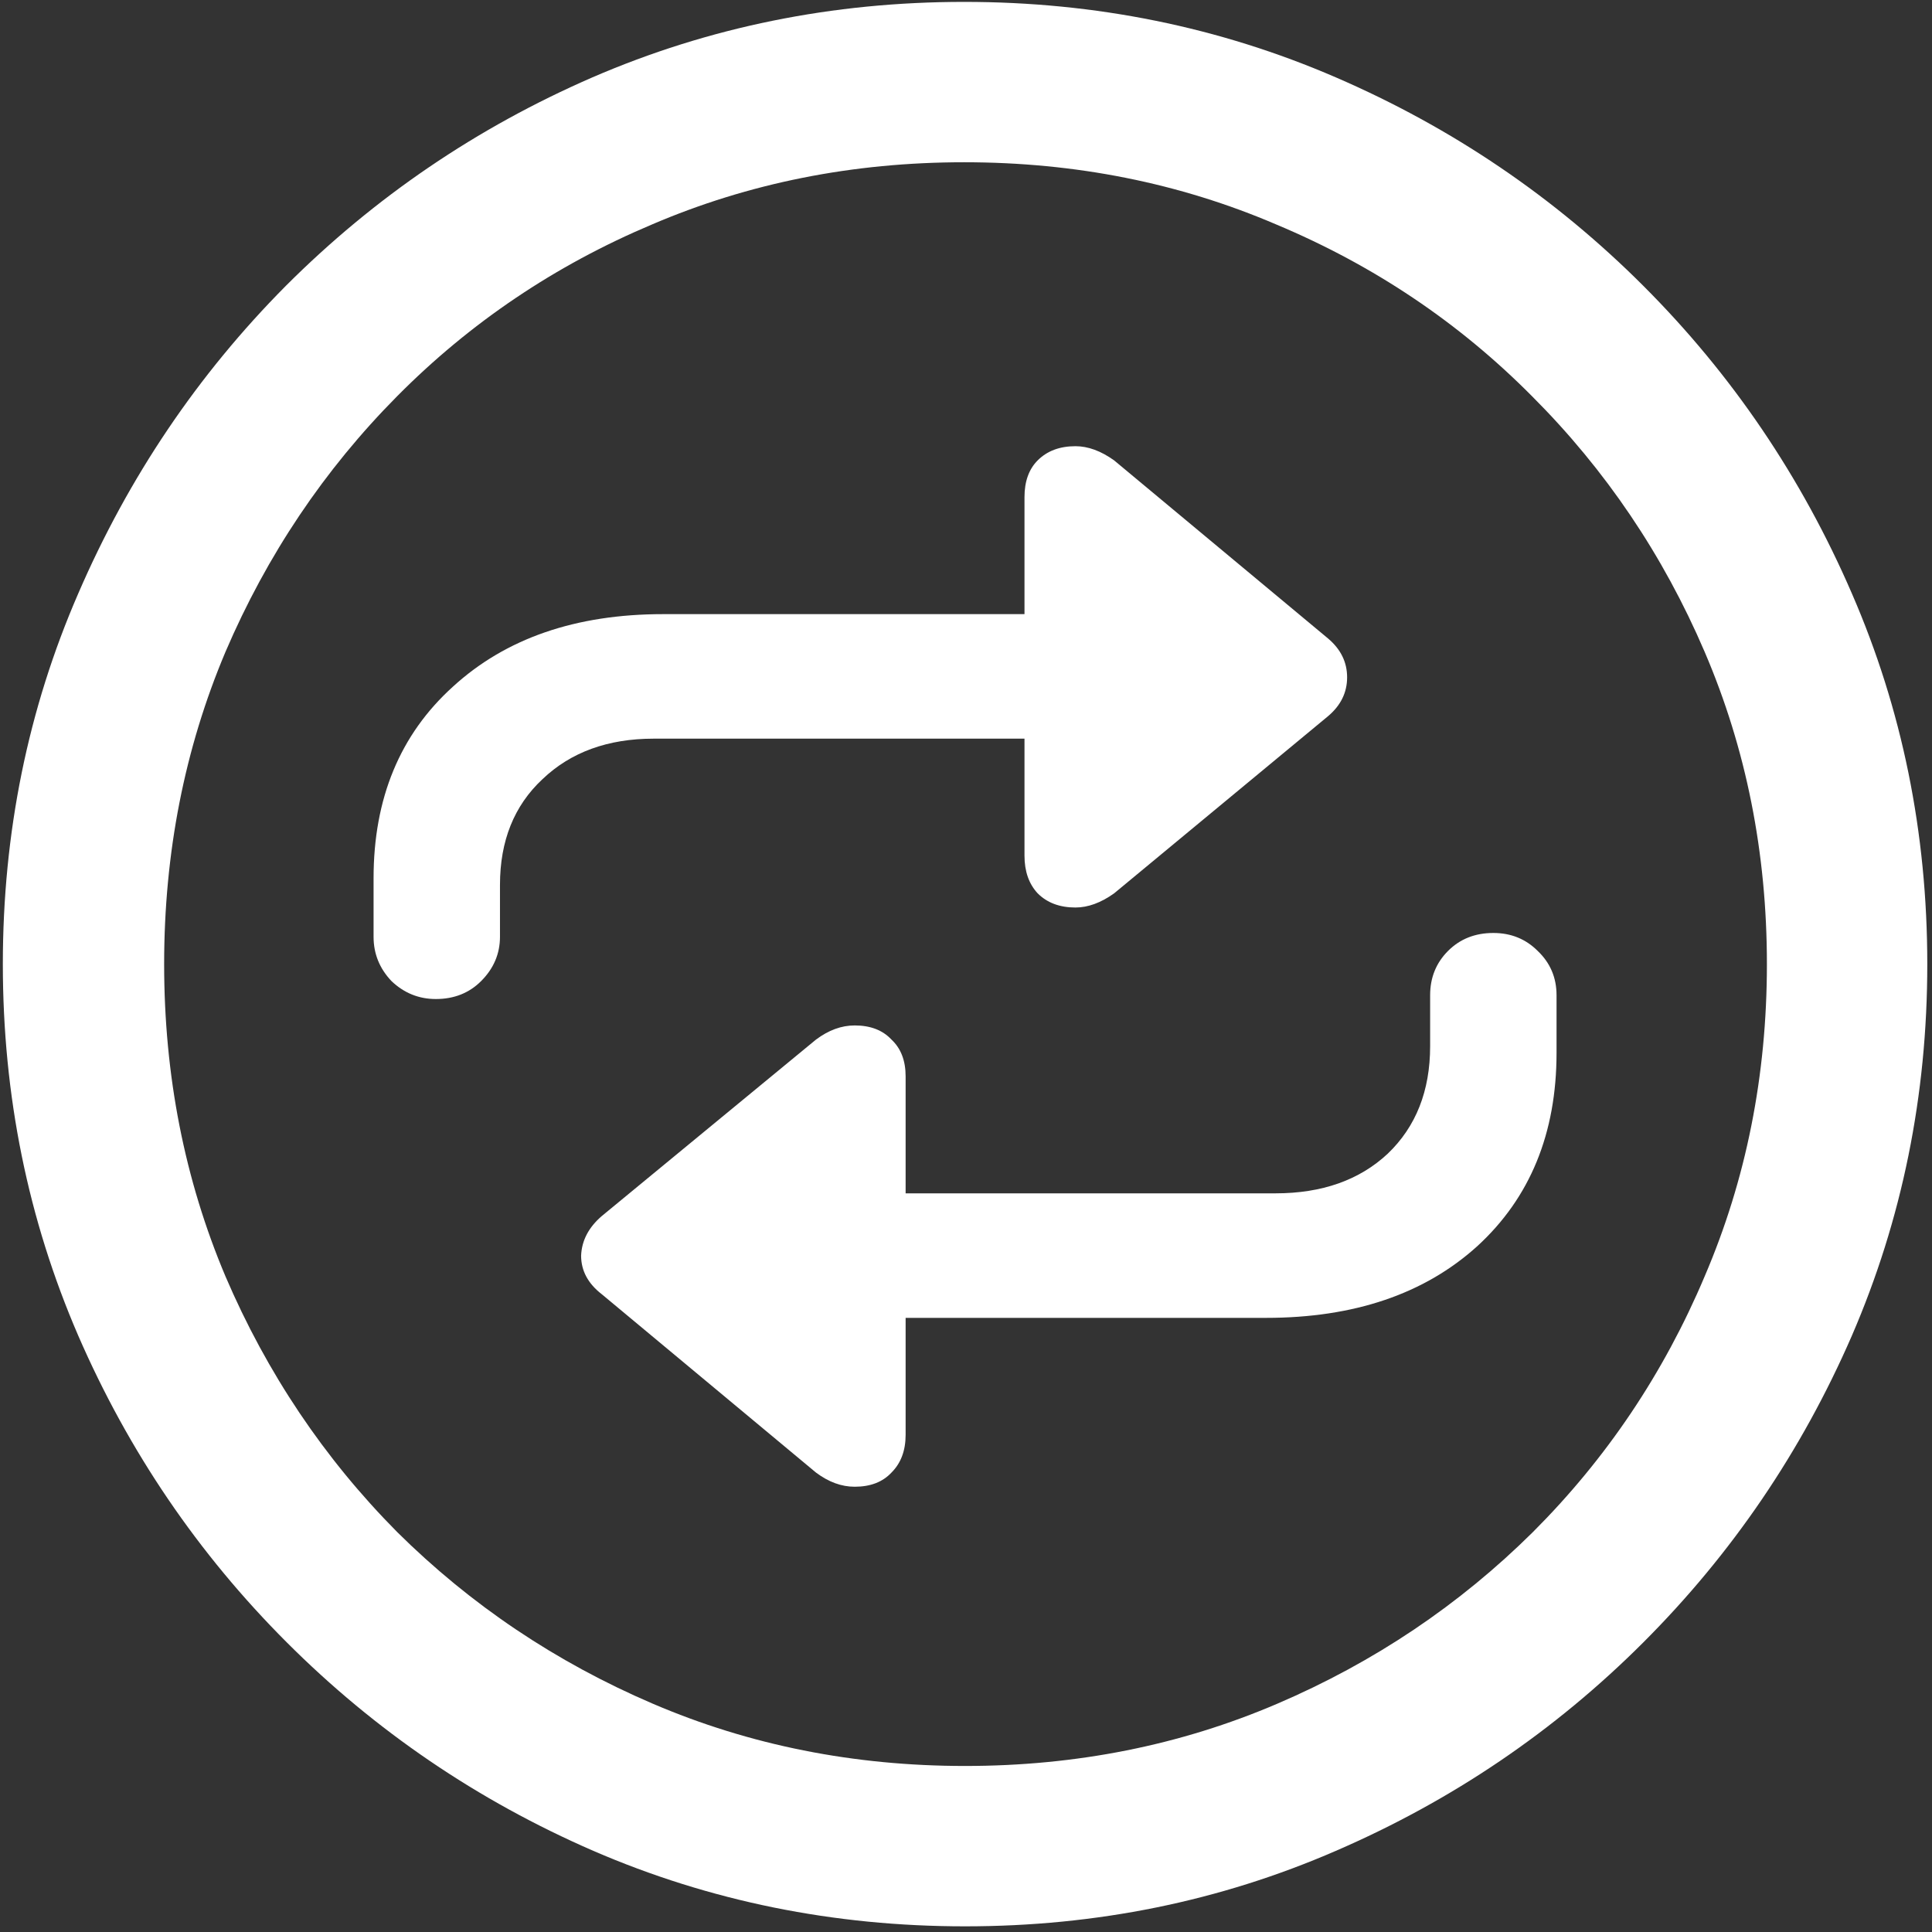 <svg width="128" height="128" viewBox="0 0 128 128" fill="none" xmlns="http://www.w3.org/2000/svg">
<rect x="0" y="0" width="128" height="128" fill="#333333" stroke="none"/>
<path d="M63.938 127.625C72.646 127.625 80.833 125.958 88.5 122.625C96.208 119.292 103 114.688 108.875 108.812C114.75 102.938 119.354 96.167 122.688 88.5C126.021 80.792 127.688 72.583 127.688 63.875C127.688 55.167 126.021 46.979 122.688 39.312C119.354 31.604 114.75 24.812 108.875 18.938C103 13.062 96.208 8.458 88.5 5.125C80.792 1.792 72.583 0.125 63.875 0.125C55.167 0.125 46.958 1.792 39.25 5.125C31.583 8.458 24.812 13.062 18.938 18.938C13.104 24.812 8.521 31.604 5.188 39.312C1.854 46.979 0.188 55.167 0.188 63.875C0.188 72.583 1.854 80.792 5.188 88.5C8.521 96.167 13.125 102.938 19 108.812C24.875 114.688 31.646 119.292 39.312 122.625C47.021 125.958 55.229 127.625 63.938 127.625ZM63.938 117C56.562 117 49.667 115.625 43.25 112.875C36.833 110.125 31.188 106.333 26.312 101.5C21.479 96.625 17.688 90.979 14.938 84.562C12.229 78.146 10.875 71.25 10.875 63.875C10.875 56.5 12.229 49.604 14.938 43.188C17.688 36.771 21.479 31.125 26.312 26.25C31.146 21.375 36.771 17.583 43.188 14.875C49.604 12.125 56.5 10.75 63.875 10.75C71.25 10.75 78.146 12.125 84.562 14.875C91.021 17.583 96.667 21.375 101.5 26.25C106.375 31.125 110.188 36.771 112.938 43.188C115.688 49.604 117.062 56.5 117.062 63.875C117.062 71.25 115.688 78.146 112.938 84.562C110.229 90.979 106.438 96.625 101.562 101.5C96.688 106.333 91.042 110.125 84.625 112.875C78.208 115.625 71.312 117 63.938 117ZM24.75 58.188V62.062C24.75 63.188 25.146 64.167 25.938 65C26.771 65.792 27.75 66.188 28.875 66.188C30.083 66.188 31.083 65.792 31.875 65C32.708 64.167 33.125 63.188 33.125 62.062V58.625C33.125 55.708 34.062 53.375 35.938 51.625C37.812 49.833 40.271 48.938 43.312 48.938H67.875V56.688C67.875 57.729 68.167 58.562 68.75 59.188C69.375 59.812 70.208 60.125 71.25 60.125C72.083 60.125 72.938 59.812 73.812 59.188L88 47.438C88.833 46.729 89.25 45.875 89.25 44.875C89.25 43.875 88.833 43.021 88 42.312L73.812 30.5C72.938 29.875 72.083 29.562 71.25 29.562C70.208 29.562 69.375 29.875 68.75 30.5C68.167 31.083 67.875 31.896 67.875 32.938V40.688H43.938C38.146 40.688 33.5 42.292 30 45.5C26.5 48.667 24.75 52.896 24.75 58.188ZM103.125 69.75V65.938C103.125 64.771 102.708 63.792 101.875 63C101.083 62.208 100.104 61.812 98.938 61.812C97.729 61.812 96.729 62.208 95.938 63C95.146 63.792 94.75 64.771 94.75 65.938V69.312C94.75 72.271 93.812 74.646 91.938 76.438C90.062 78.188 87.583 79.062 84.5 79.062H60V71.312C60 70.271 59.688 69.458 59.062 68.875C58.479 68.25 57.667 67.938 56.625 67.938C55.75 67.938 54.896 68.25 54.062 68.875L39.875 80.562C39 81.312 38.542 82.188 38.5 83.188C38.5 84.188 38.958 85.042 39.875 85.75L54.062 97.562C54.896 98.188 55.75 98.5 56.625 98.5C57.667 98.5 58.479 98.188 59.062 97.562C59.688 96.938 60 96.104 60 95.062V87.312H83.875C89.708 87.312 94.375 85.729 97.875 82.562C101.375 79.354 103.125 75.083 103.125 69.75Z" fill="white"/>
</svg>
